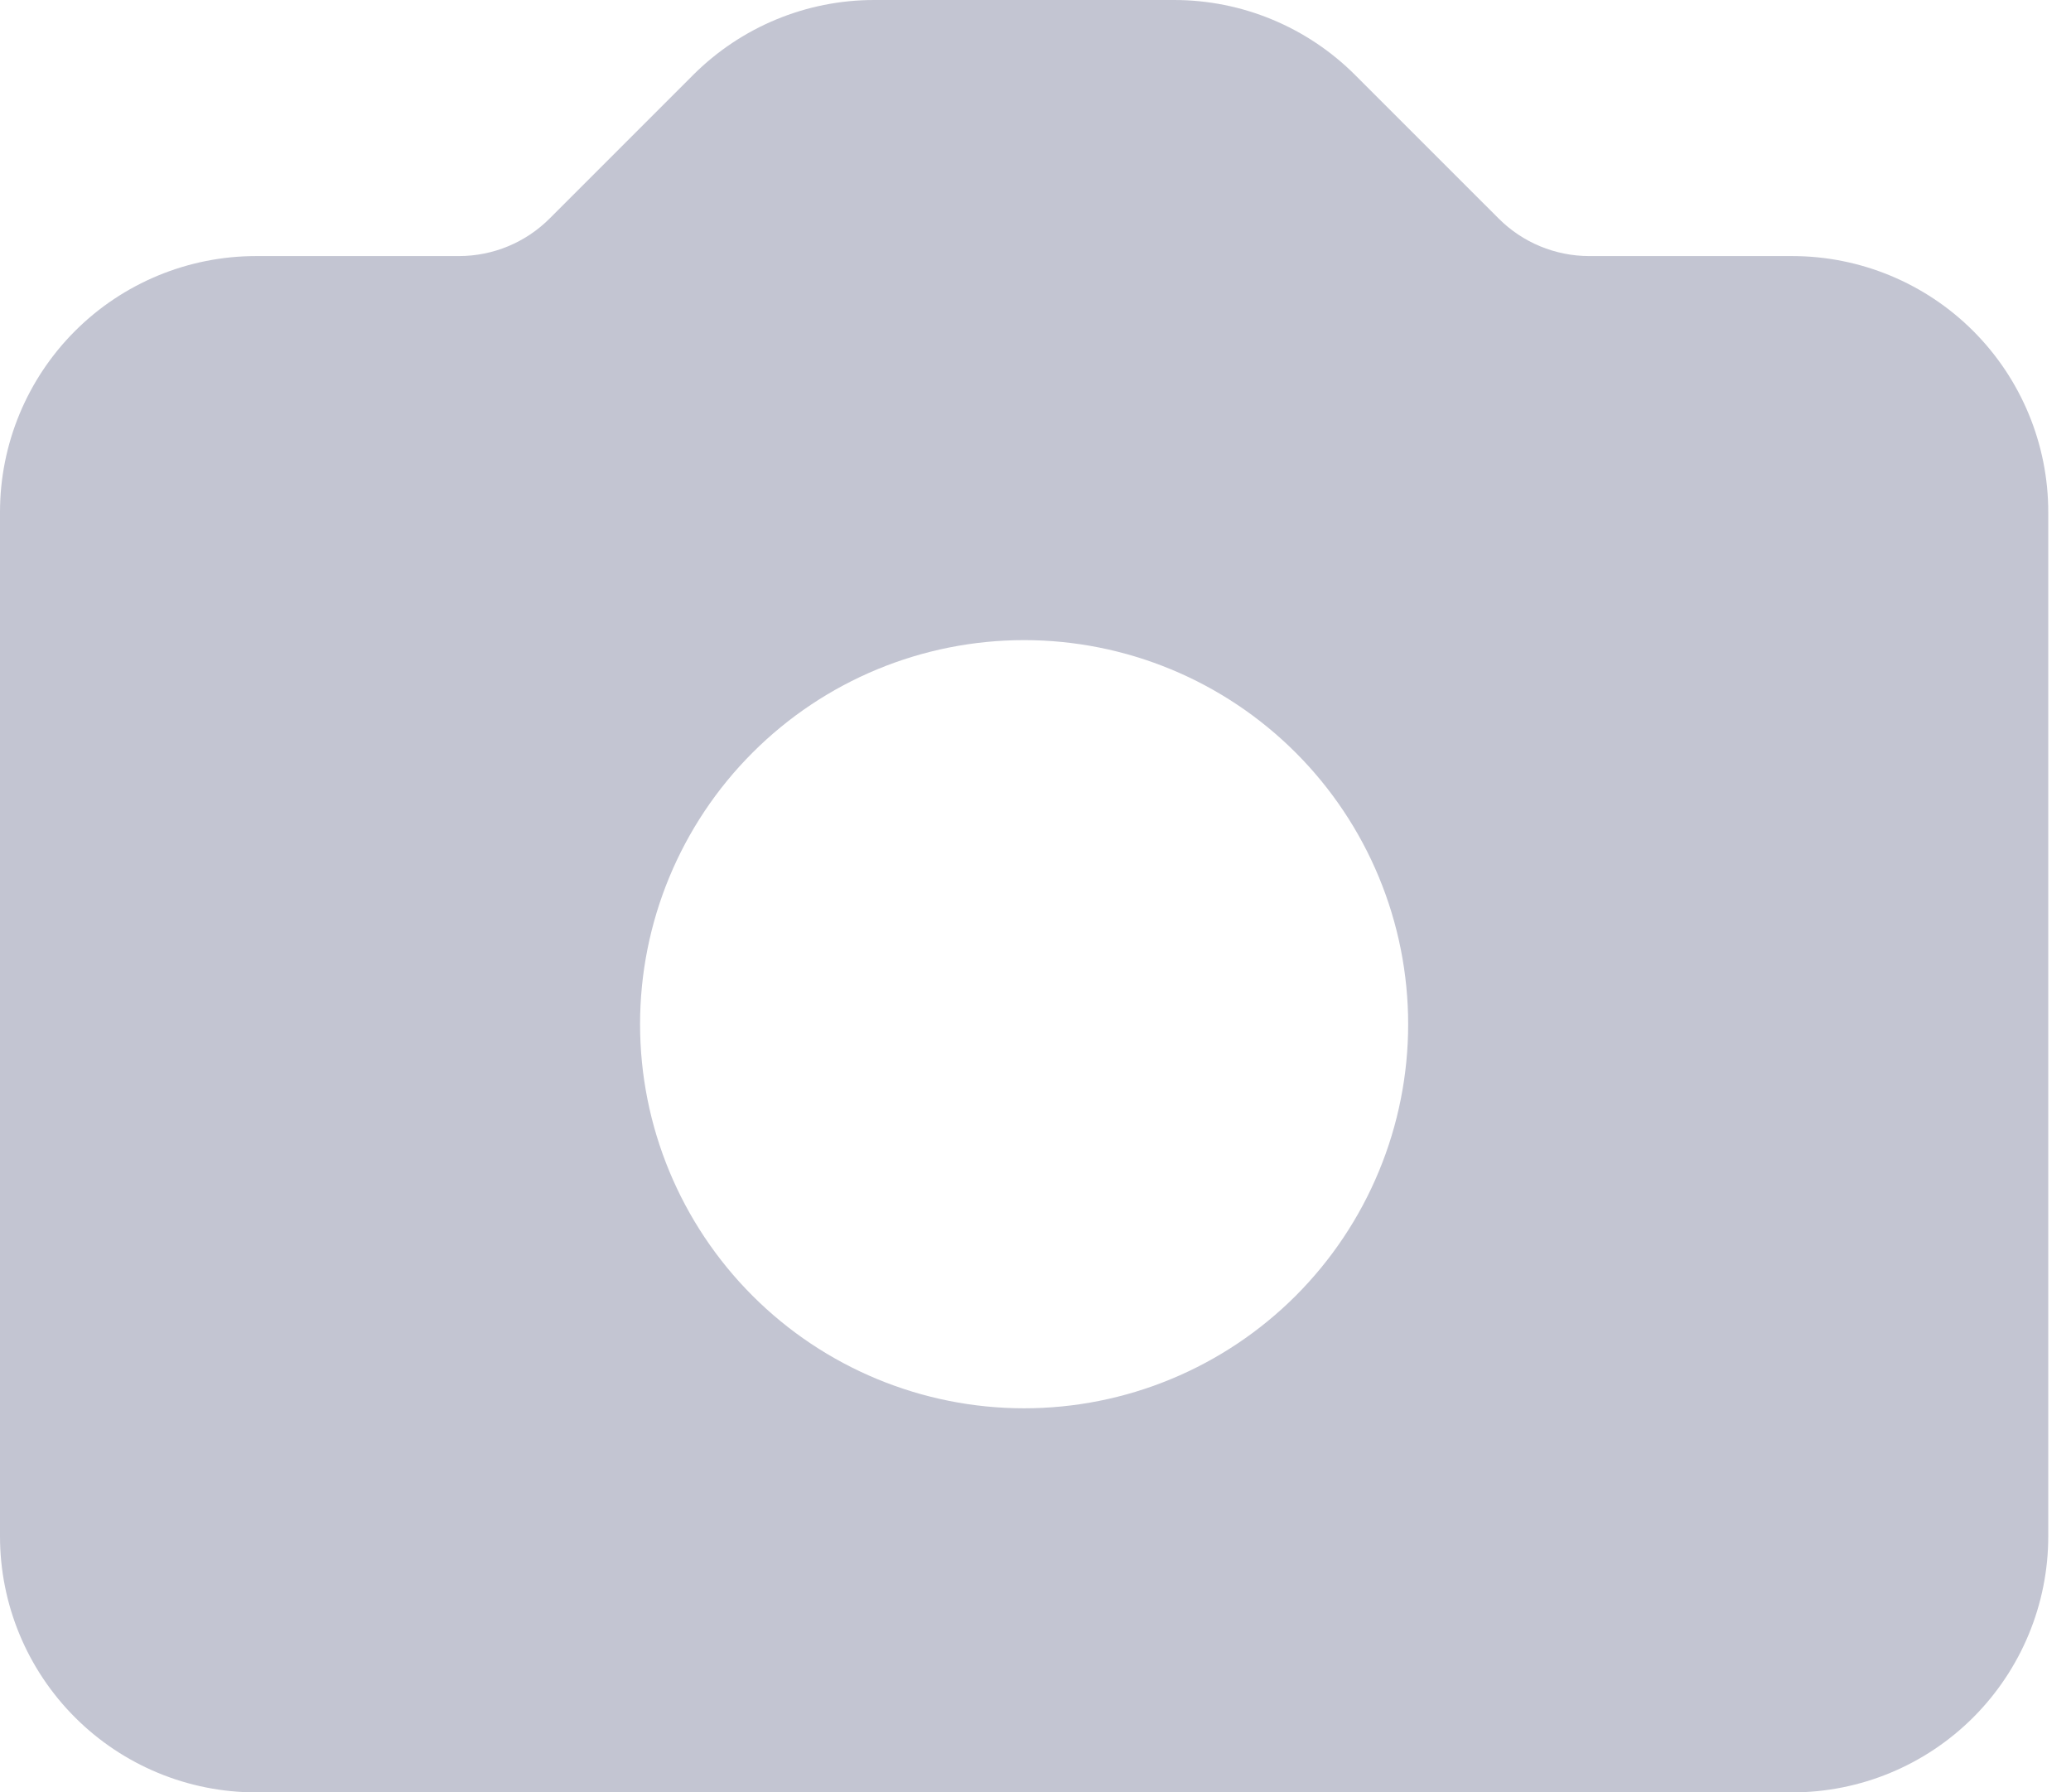 <svg width="52" height="45" viewBox="0 0 52 45" fill="none" xmlns="http://www.w3.org/2000/svg">
<path fill-rule="evenodd" clip-rule="evenodd" d="M6.429 6.429C4.724 6.429 3.088 7.106 1.883 8.311C0.677 9.517 0 11.152 0 12.857V38.571C0 40.276 0.677 41.911 1.883 43.117C3.088 44.323 4.724 45 6.429 45H45C46.705 45 48.34 44.323 49.546 43.117C50.751 41.911 51.429 40.276 51.429 38.571V12.857C51.429 11.152 50.751 9.517 49.546 8.311C48.34 7.106 46.705 6.429 45 6.429H39.902C39.05 6.428 38.232 6.09 37.63 5.487L34.026 1.884C32.821 0.678 31.186 0 29.481 0H21.947C20.242 0 18.608 0.678 17.402 1.884L13.799 5.487C13.196 6.09 12.379 6.428 11.526 6.429H6.429ZM25.714 35.357C26.981 35.357 28.235 35.108 29.404 34.623C30.574 34.139 31.637 33.428 32.533 32.533C33.428 31.637 34.139 30.574 34.623 29.404C35.108 28.235 35.357 26.981 35.357 25.714C35.357 24.448 35.108 23.194 34.623 22.024C34.139 20.854 33.428 19.791 32.533 18.896C31.637 18 30.574 17.29 29.404 16.805C28.235 16.321 26.981 16.071 25.714 16.071C23.157 16.071 20.704 17.087 18.896 18.896C17.087 20.704 16.071 23.157 16.071 25.714C16.071 28.272 17.087 30.724 18.896 32.533C20.704 34.341 23.157 35.357 25.714 35.357Z" fill="#C3C5D2"/>
</svg>
